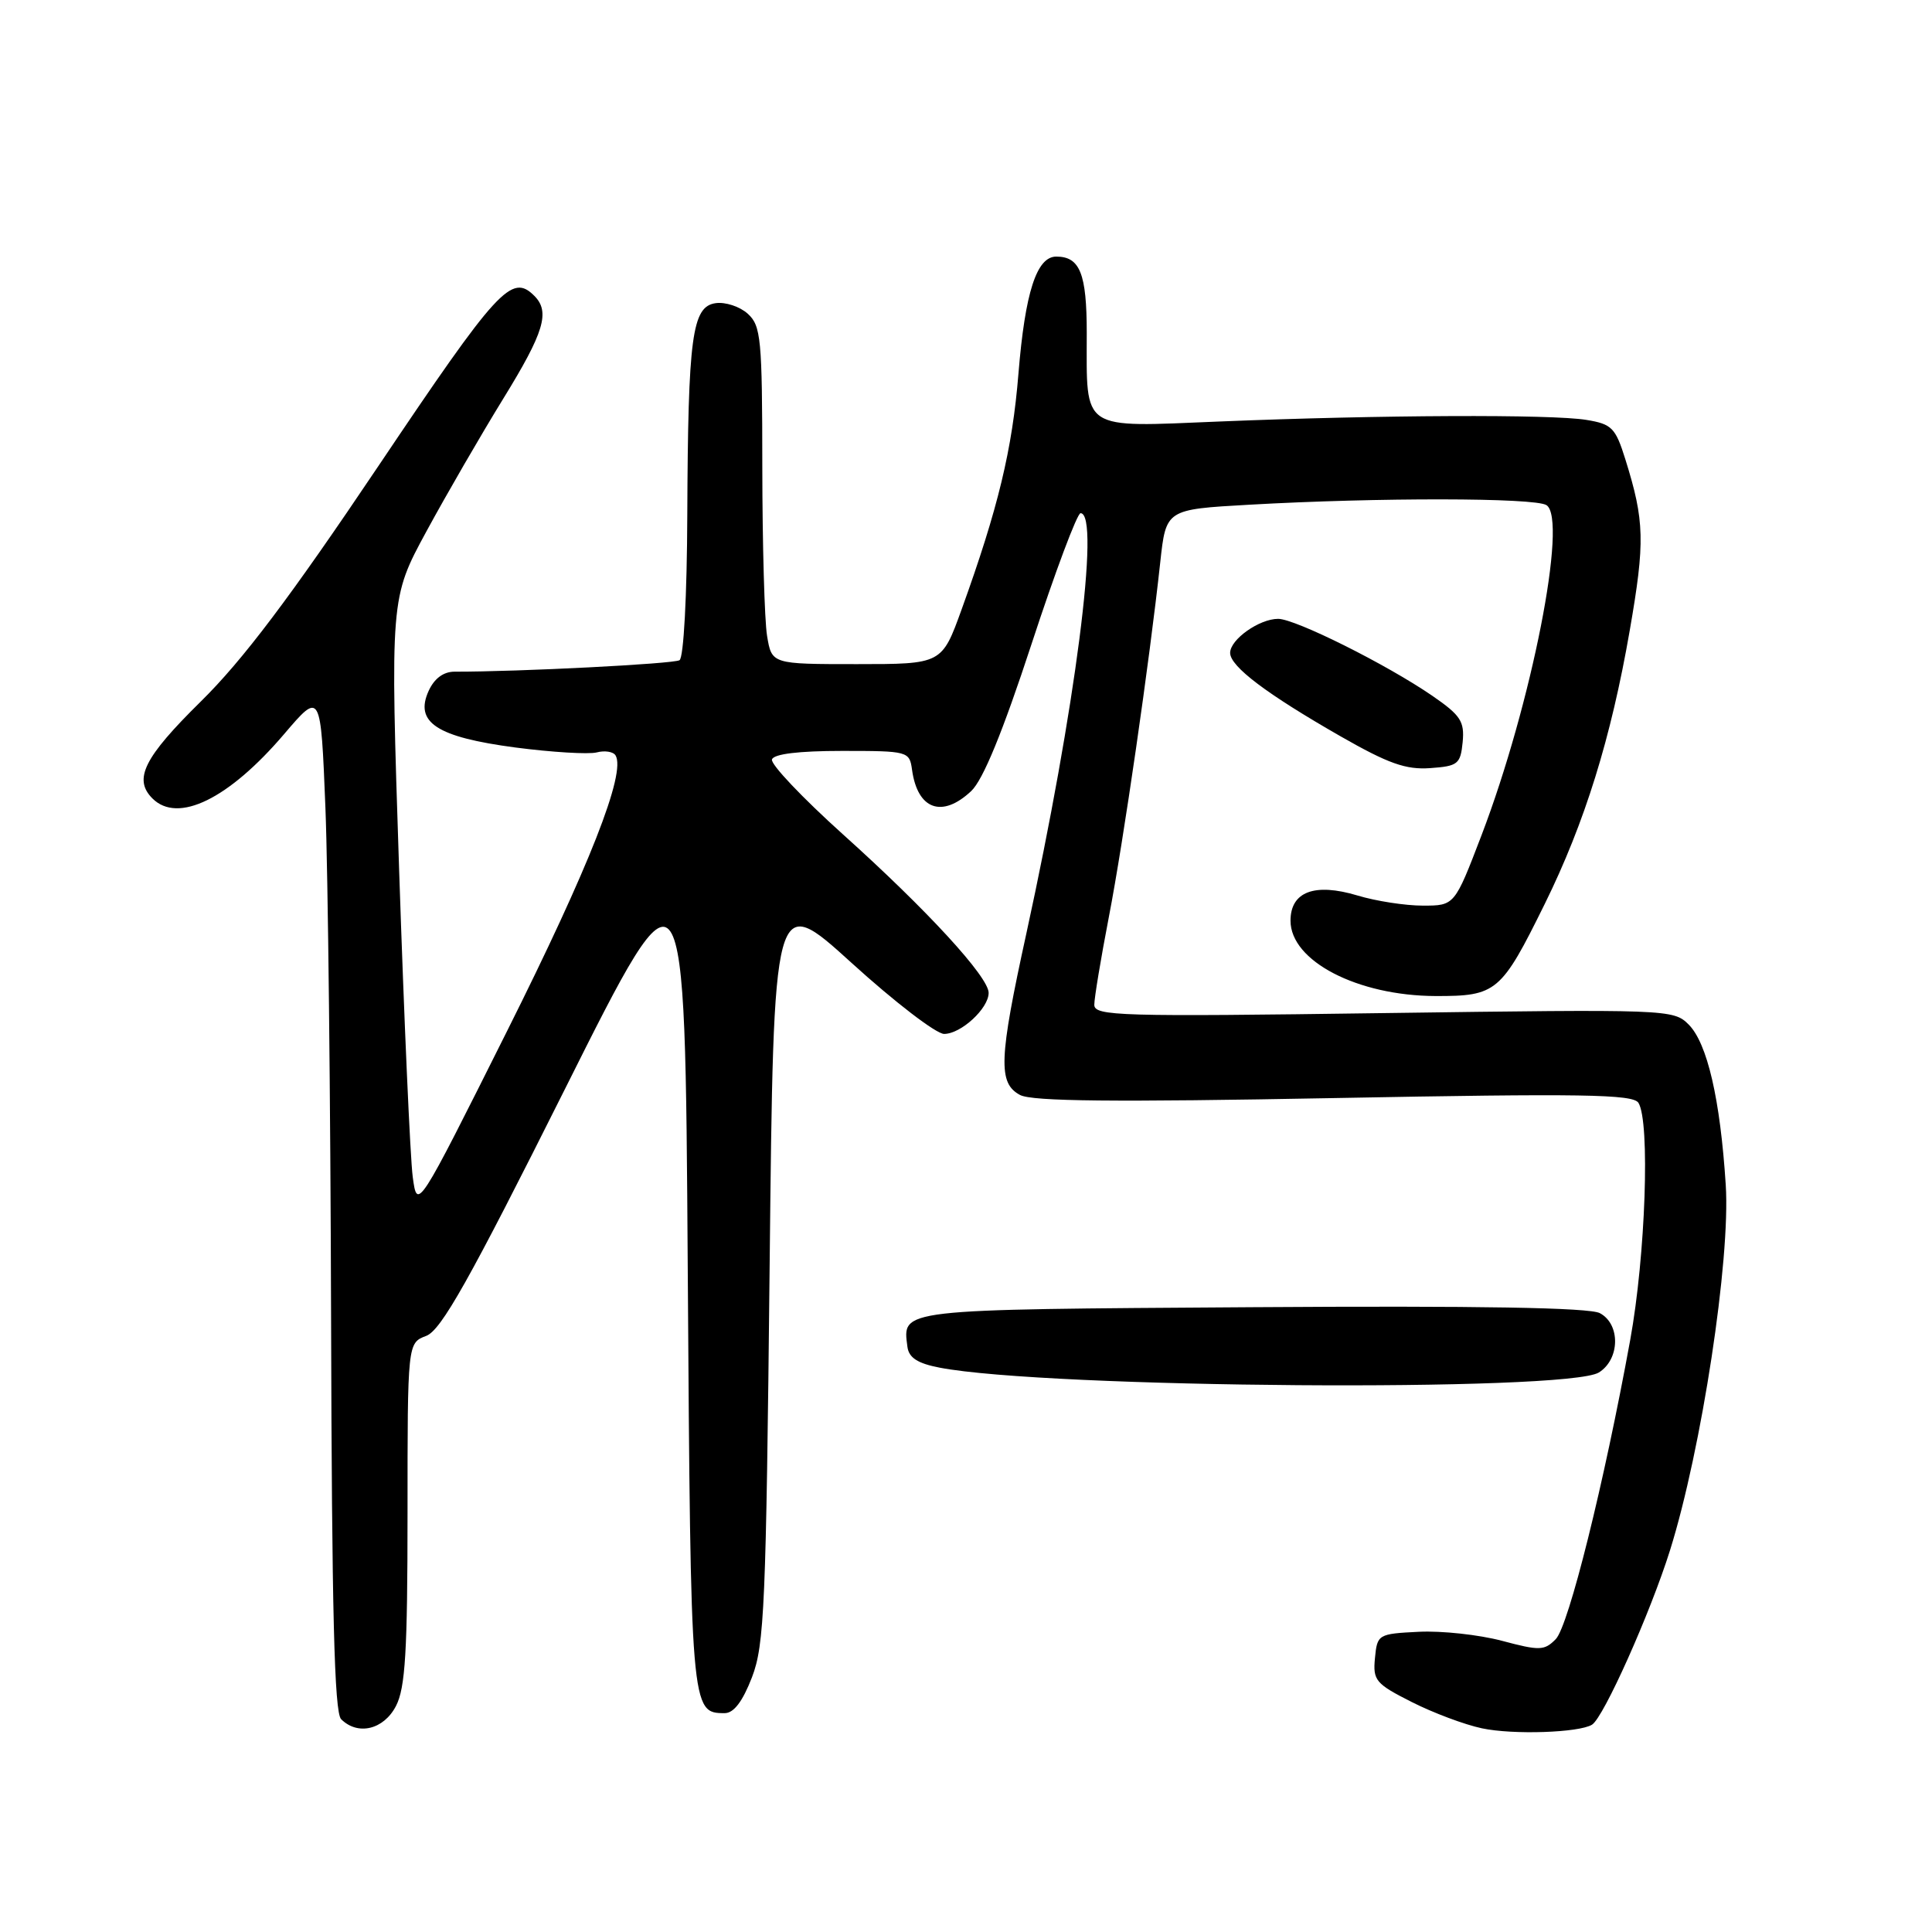 <?xml version="1.0" encoding="UTF-8" standalone="no"?>
<!DOCTYPE svg PUBLIC "-//W3C//DTD SVG 1.1//EN" "http://www.w3.org/Graphics/SVG/1.1/DTD/svg11.dtd" >
<svg xmlns="http://www.w3.org/2000/svg" xmlns:xlink="http://www.w3.org/1999/xlink" version="1.1" viewBox="0 0 256 256">
 <g >
 <path fill="currentColor"
d=" M 210.95 228.53 C 212.49 227.58 218.68 213.73 221.29 205.41 C 225.47 192.05 229.31 166.89 228.67 157.00 C 227.94 145.62 226.22 138.22 223.75 135.75 C 221.74 133.74 221.00 133.72 183.35 134.24 C 148.29 134.73 145.00 134.63 145.00 133.14 C 145.00 132.24 145.87 127.00 146.93 121.50 C 148.87 111.48 152.32 87.62 153.74 74.50 C 154.50 67.50 154.50 67.50 165.50 66.88 C 182.58 65.91 203.35 65.94 204.91 66.93 C 207.78 68.74 202.94 93.33 196.30 110.70 C 192.74 120.00 192.74 120.00 188.53 120.00 C 186.21 120.00 182.32 119.40 179.88 118.66 C 174.19 116.95 171.00 118.15 171.00 122.00 C 171.00 127.34 179.86 131.94 190.21 131.98 C 198.30 132.00 198.91 131.49 204.69 119.77 C 209.99 109.02 213.48 97.79 215.95 83.53 C 217.99 71.79 217.92 69.03 215.37 60.87 C 214.06 56.68 213.58 56.19 210.21 55.64 C 205.64 54.88 182.84 54.98 161.63 55.85 C 143.04 56.61 144.00 57.25 144.00 44.13 C 144.00 36.25 143.10 34.00 139.96 34.00 C 137.36 34.00 135.83 38.74 134.95 49.50 C 134.14 59.56 132.25 67.38 127.42 80.75 C 124.80 88.00 124.80 88.00 113.53 88.00 C 102.26 88.00 102.26 88.00 101.64 84.25 C 101.30 82.19 101.02 72.13 101.01 61.90 C 101.00 44.85 100.84 43.17 99.08 41.57 C 98.03 40.62 96.12 39.99 94.83 40.17 C 91.70 40.61 91.17 44.56 91.07 68.19 C 91.03 78.99 90.59 87.13 90.04 87.48 C 89.25 87.97 68.64 89.02 60.23 89.00 C 58.76 89.00 57.55 89.90 56.80 91.54 C 54.89 95.73 57.88 97.67 68.31 99.05 C 73.15 99.68 77.99 99.97 79.06 99.70 C 80.12 99.42 81.25 99.59 81.56 100.09 C 82.98 102.40 78.10 114.82 67.18 136.64 C 55.29 160.41 55.29 160.41 54.69 155.95 C 54.36 153.50 53.55 135.25 52.89 115.38 C 51.70 79.26 51.70 79.26 56.52 70.38 C 59.17 65.50 63.74 57.61 66.67 52.85 C 72.11 44.02 72.92 41.32 70.80 39.20 C 67.79 36.19 65.99 38.16 50.14 61.75 C 38.41 79.21 32.17 87.48 26.59 92.97 C 19.07 100.38 17.64 103.24 20.20 105.80 C 23.57 109.17 30.30 105.88 37.64 97.28 C 42.50 91.58 42.50 91.58 43.12 107.04 C 43.46 115.54 43.79 145.92 43.87 174.55 C 43.97 213.55 44.30 226.90 45.20 227.80 C 47.41 230.01 50.85 229.19 52.47 226.05 C 53.71 223.66 54.00 218.80 54.00 200.52 C 54.00 177.95 54.00 177.95 56.48 177.01 C 58.46 176.25 62.15 169.70 74.87 144.28 C 90.77 112.50 90.77 112.50 91.13 168.10 C 91.52 226.80 91.54 227.00 96.03 227.00 C 97.23 227.00 98.40 225.46 99.64 222.25 C 101.29 217.95 101.51 212.76 101.98 167.85 C 102.50 118.20 102.50 118.20 112.85 127.60 C 118.54 132.77 124.05 137.00 125.10 137.00 C 127.34 137.00 131.00 133.62 131.00 131.56 C 131.00 129.45 122.87 120.60 111.71 110.57 C 106.32 105.72 102.08 101.25 102.29 100.63 C 102.53 99.90 105.84 99.50 111.58 99.50 C 120.34 99.50 120.51 99.55 120.85 102.00 C 121.58 107.28 124.83 108.45 128.69 104.82 C 130.26 103.34 132.86 97.01 136.69 85.32 C 139.81 75.79 142.73 68.00 143.18 68.00 C 145.84 68.00 142.49 93.97 136.00 123.68 C 132.35 140.34 132.23 143.52 135.16 145.09 C 136.76 145.94 147.59 146.05 176.78 145.50 C 209.68 144.88 216.38 144.99 217.10 146.13 C 218.66 148.60 218.05 166.37 216.01 177.56 C 212.55 196.57 207.85 215.44 206.15 217.19 C 204.64 218.73 204.02 218.75 199.00 217.41 C 195.97 216.61 191.03 216.07 188.00 216.22 C 182.61 216.49 182.49 216.56 182.19 219.70 C 181.90 222.66 182.28 223.11 187.05 225.52 C 189.89 226.96 194.08 228.53 196.36 229.01 C 200.48 229.89 209.23 229.59 210.95 228.53 Z  M 211.86 181.86 C 214.66 180.11 214.74 175.46 211.99 174.00 C 210.62 173.26 195.97 173.01 165.95 173.21 C 118.74 173.52 119.59 173.42 120.24 178.47 C 120.43 179.91 121.59 180.66 124.50 181.22 C 138.70 183.96 207.69 184.46 211.86 181.86 Z  M 193.81 98.34 C 194.07 95.59 193.55 94.79 189.81 92.21 C 183.76 88.05 171.64 82.00 169.36 82.00 C 166.86 82.00 163.00 84.73 163.00 86.51 C 163.00 88.31 167.82 91.95 177.64 97.57 C 183.95 101.18 186.29 102.01 189.50 101.78 C 193.19 101.52 193.52 101.25 193.81 98.34 Z "/>
</g>
</svg>
